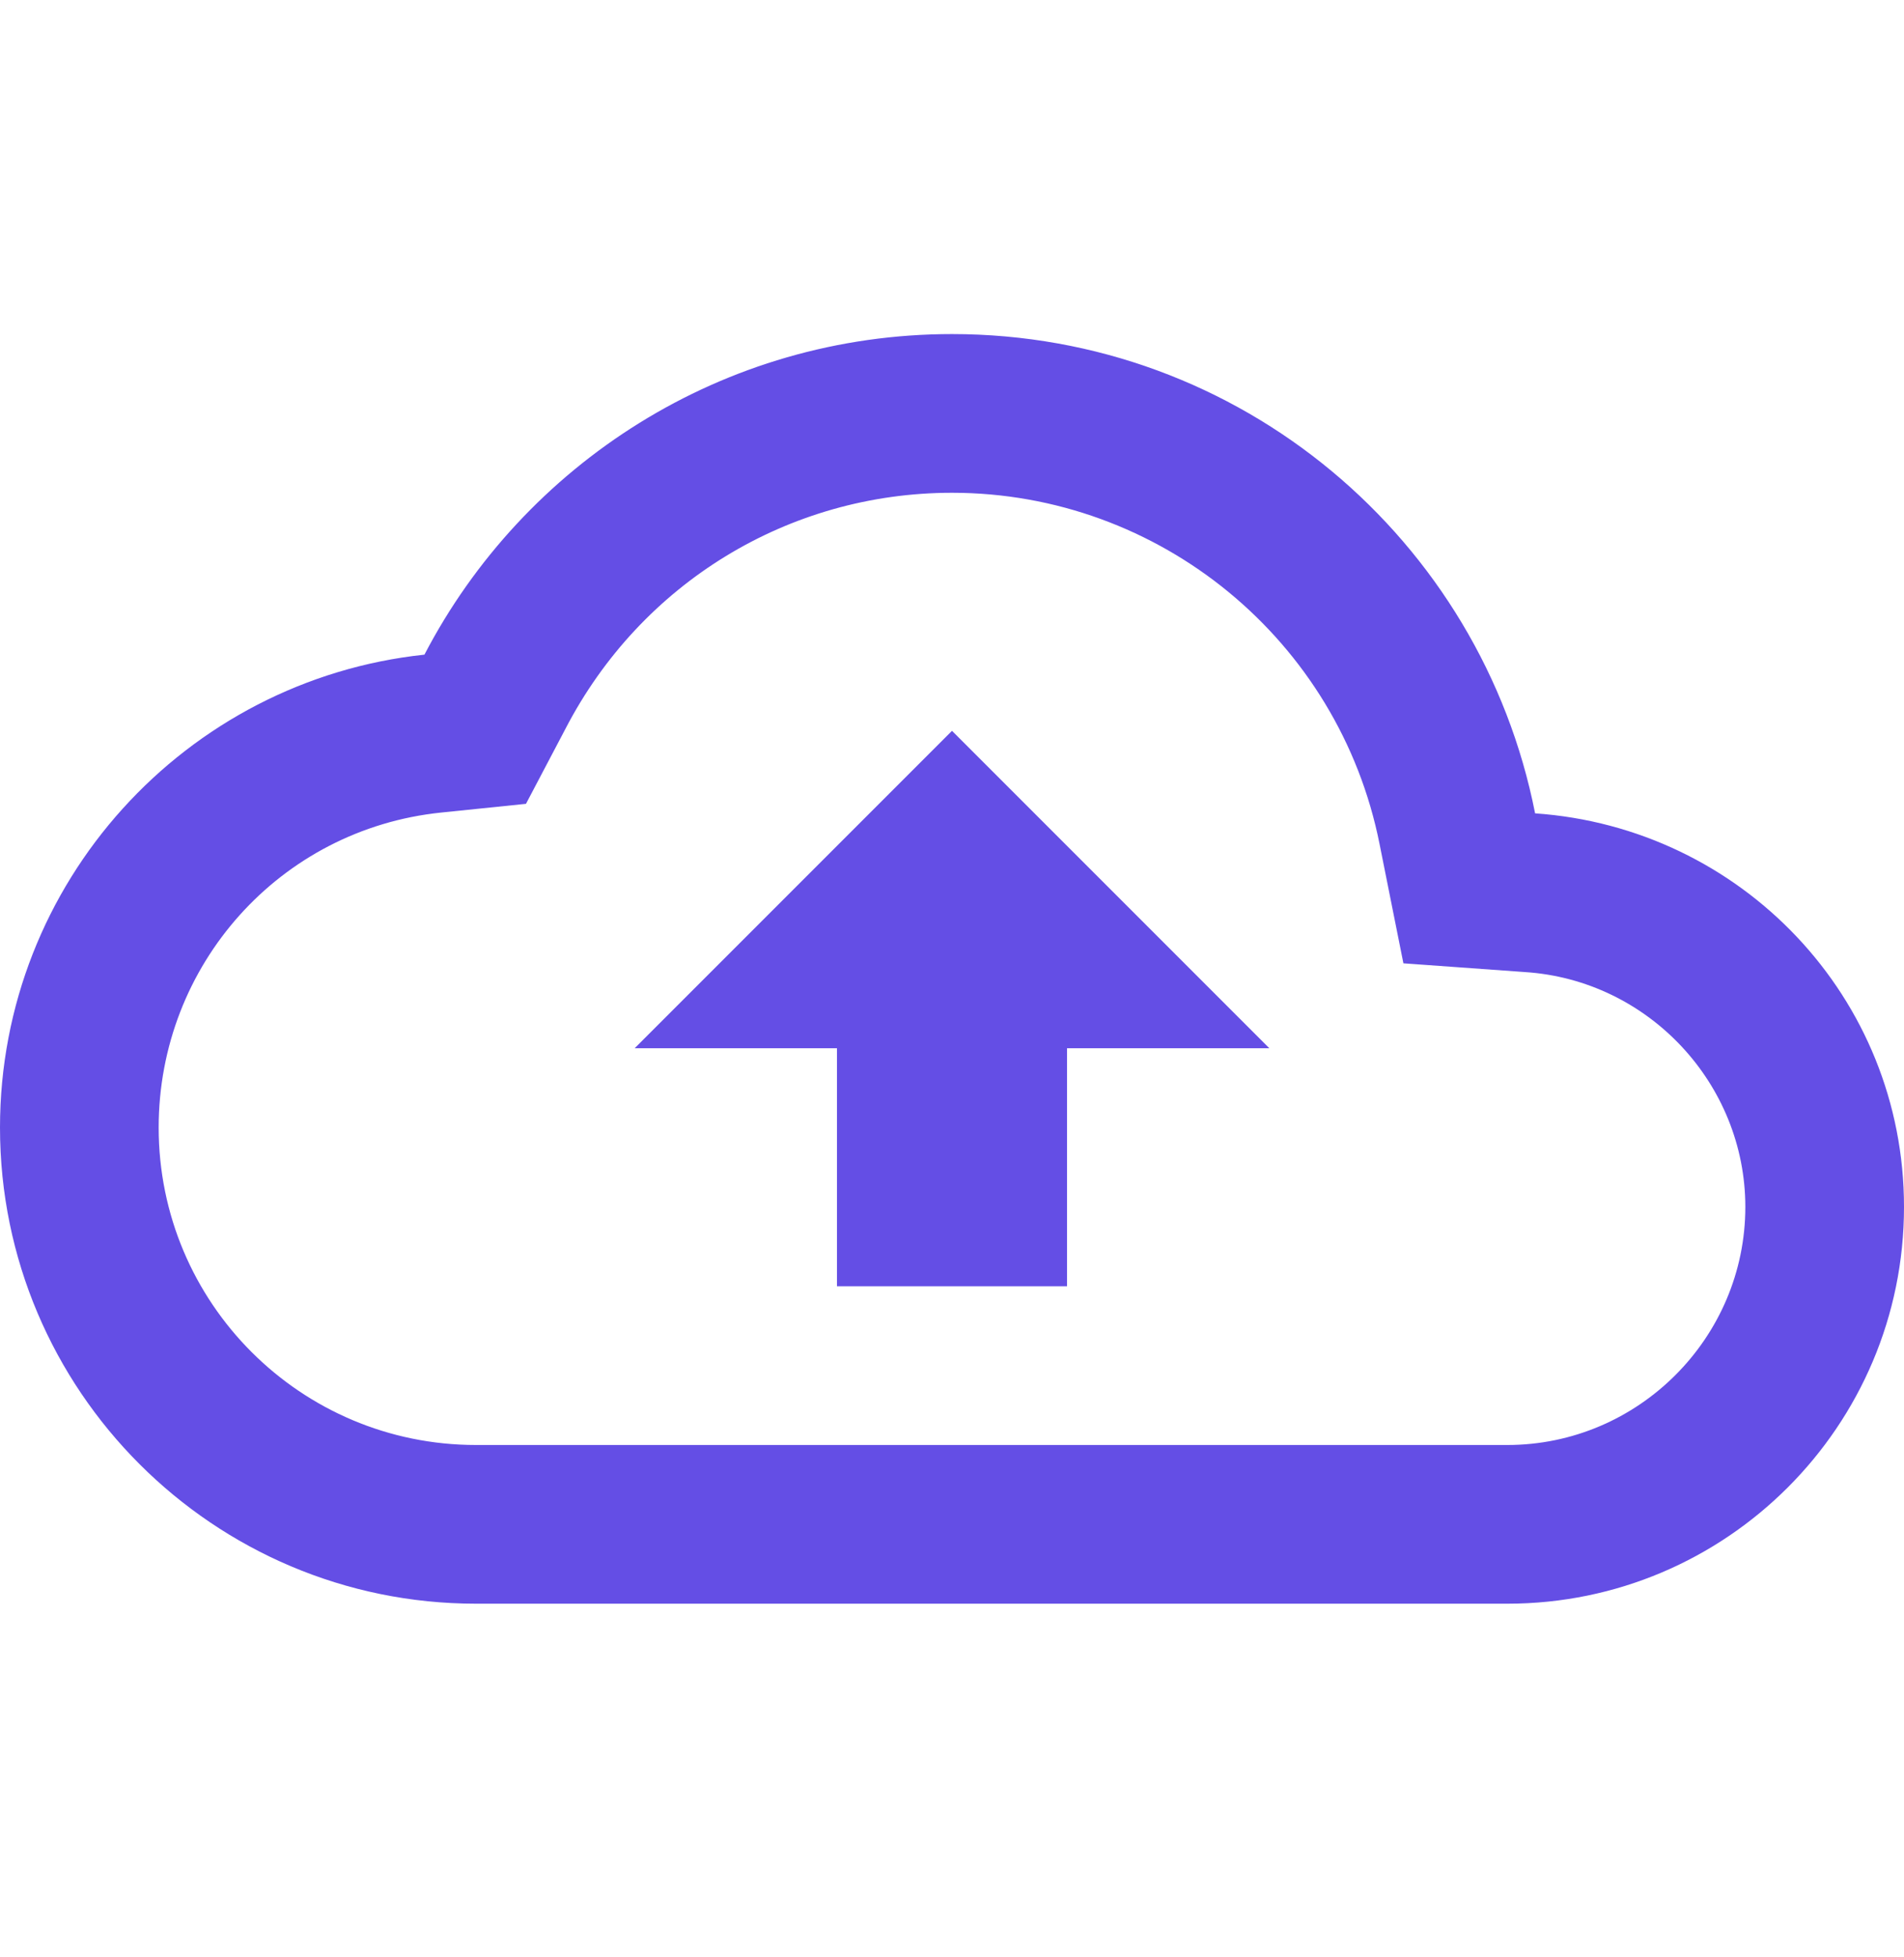 <svg xmlns="http://www.w3.org/2000/svg" width="36" height="37" viewBox="0 0 36 37" fill="none">
  <path d="M29.025 15.375C28.005 10.2 23.46 6.315 18 6.315C13.665 6.315 9.9 8.775 8.025 12.375C3.51 12.855 0 16.68 0 21.315C0 26.28 4.035 30.315 9 30.315H28.5C32.64 30.315 36 26.955 36 22.815C36 18.855 32.925 15.645 29.025 15.375ZM28.5 27.315H9C5.685 27.315 3 24.63 3 21.315C3 18.24 5.295 15.675 8.34 15.36L9.945 15.195L10.695 13.77C12.12 11.025 14.91 9.315 18 9.315C21.93 9.315 25.32 12.105 26.085 15.96L26.535 18.21L28.83 18.375C31.17 18.525 33 20.49 33 22.815C33 25.29 30.975 27.315 28.5 27.315ZM12 19.815H15.825V24.315H20.175V19.815H24L18 13.815L12 19.815Z" fill="#644EE5"/>
</svg>